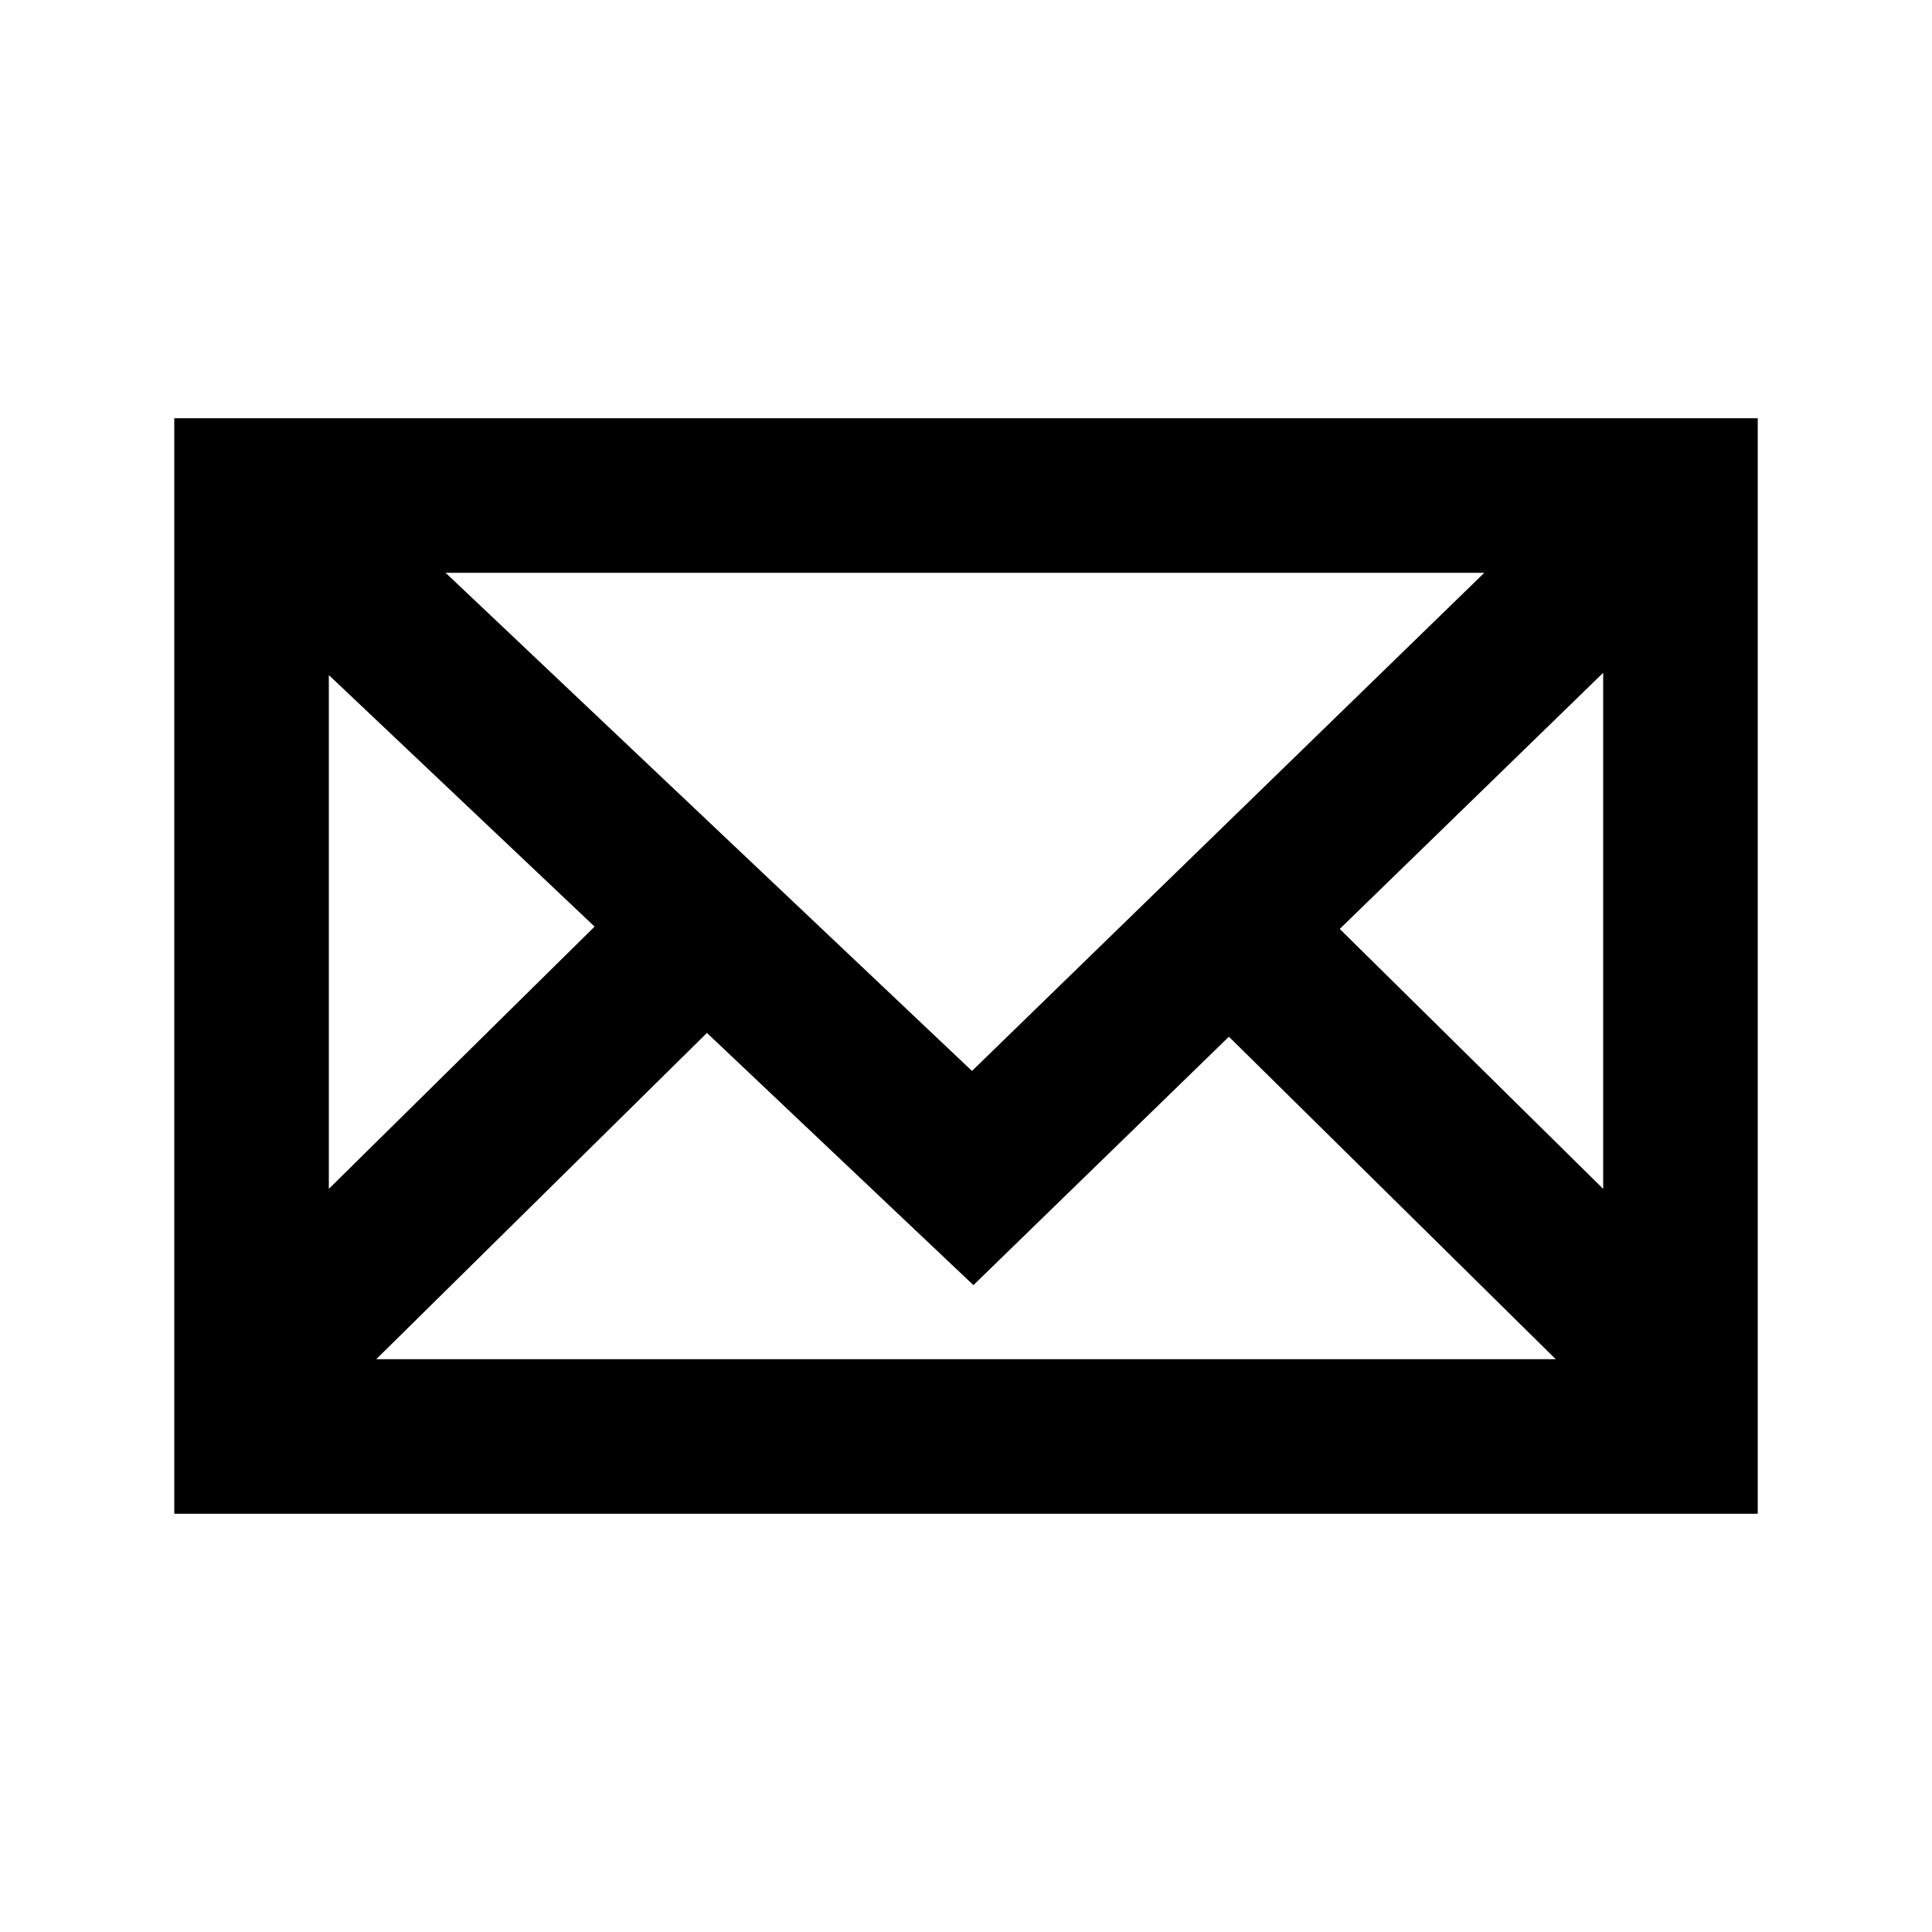 <svg xmlns="http://www.w3.org/2000/svg" width="100" height="100" viewBox="0 0 100 100"><path d="M9.02 21.648v56.703h81.96v-56.703h-81.96zm41.29 33.784l-27.245-25.784h53.763l-26.518 25.784zm-19.534-7.471l-13.756 13.574v-26.594l13.756 13.02zm5.815 5.503l13.793 13.054 13.224-12.858 16.916 16.691h-61.048l17.115-16.887zm32.754-5.382l13.635-13.257v26.71l-13.635-13.453z"/></svg>